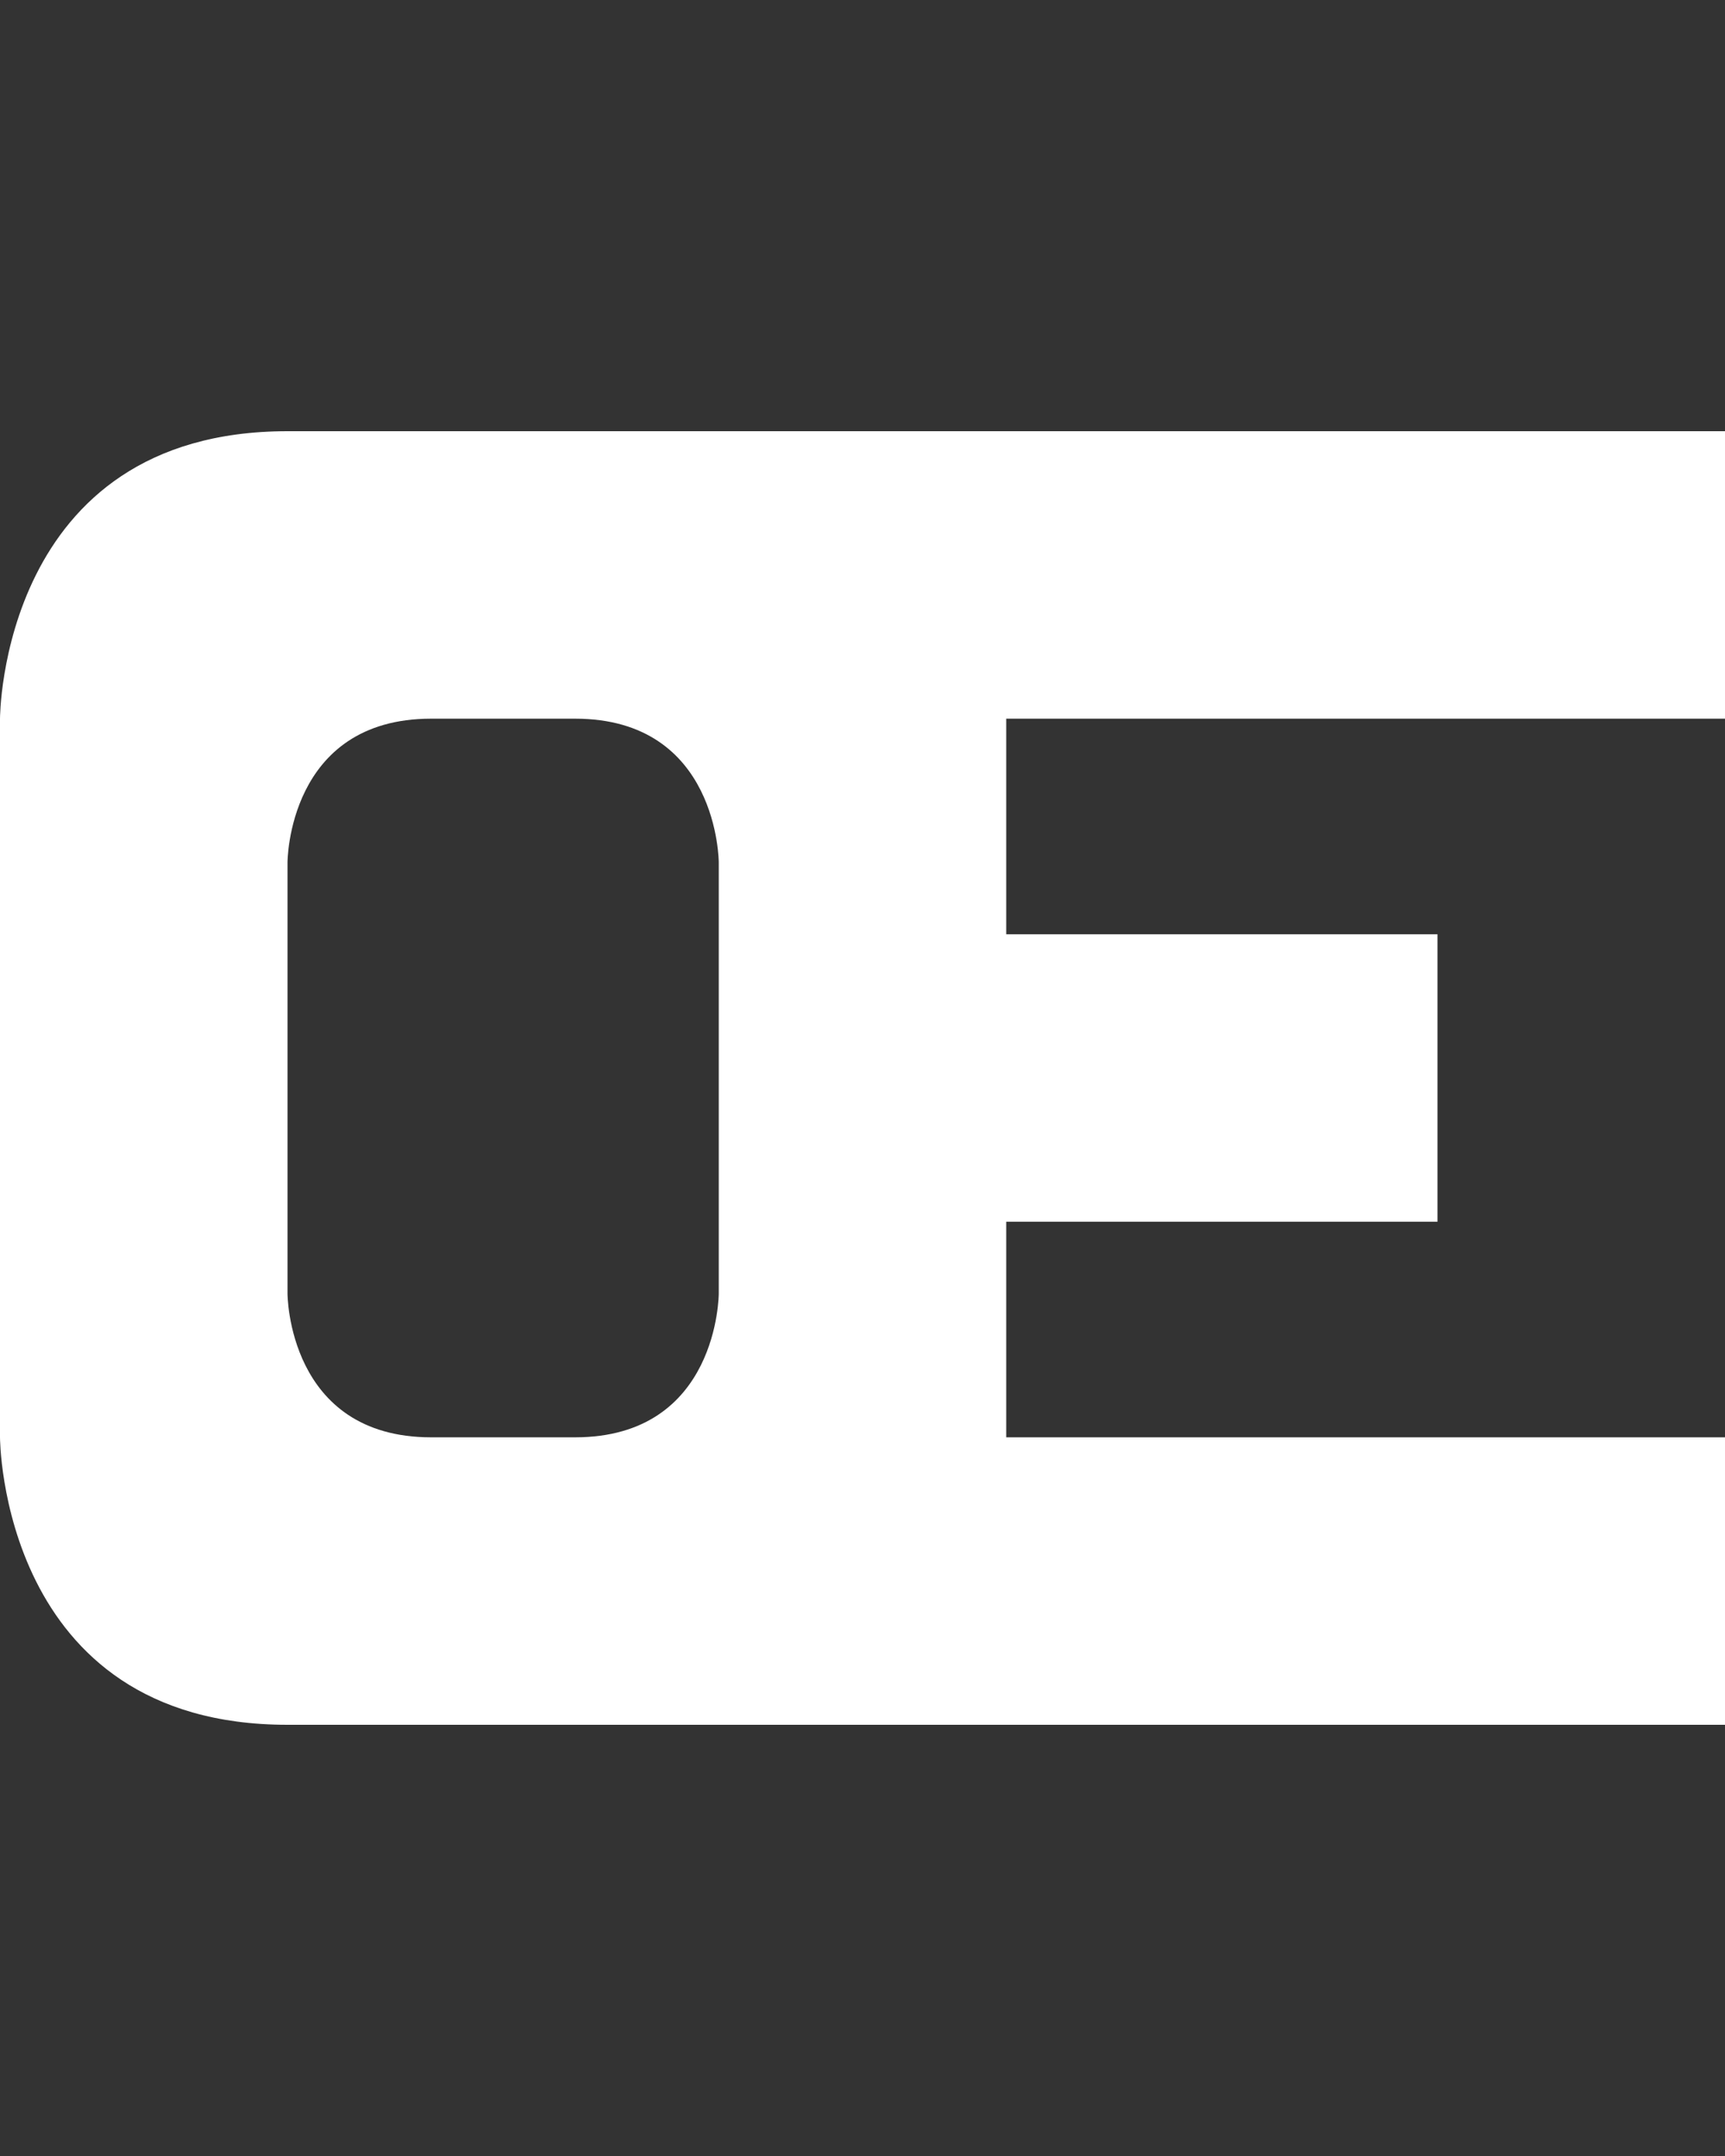 <svg width="12" height="15" viewBox="0 0 12 15" fill="none" xmlns="http://www.w3.org/2000/svg">
<rect x="0" y="0" width="12" height="15" fill="#333333" stroke="none"/>
<path fill-rule="evenodd" clip-rule="evenodd" d="M0 5C0 5 0 3 2 3H12V5H7V6.5H10V8.5H7V10H12V12H2C0 12 0 10 0 10V5ZM2 6C2 6 2 5 3 5H4C5 5 5 6 5 6V9C5 9 5 10 4 10H3C2 10 2 9 2 9V6Z" fill="white"/>
</svg>

